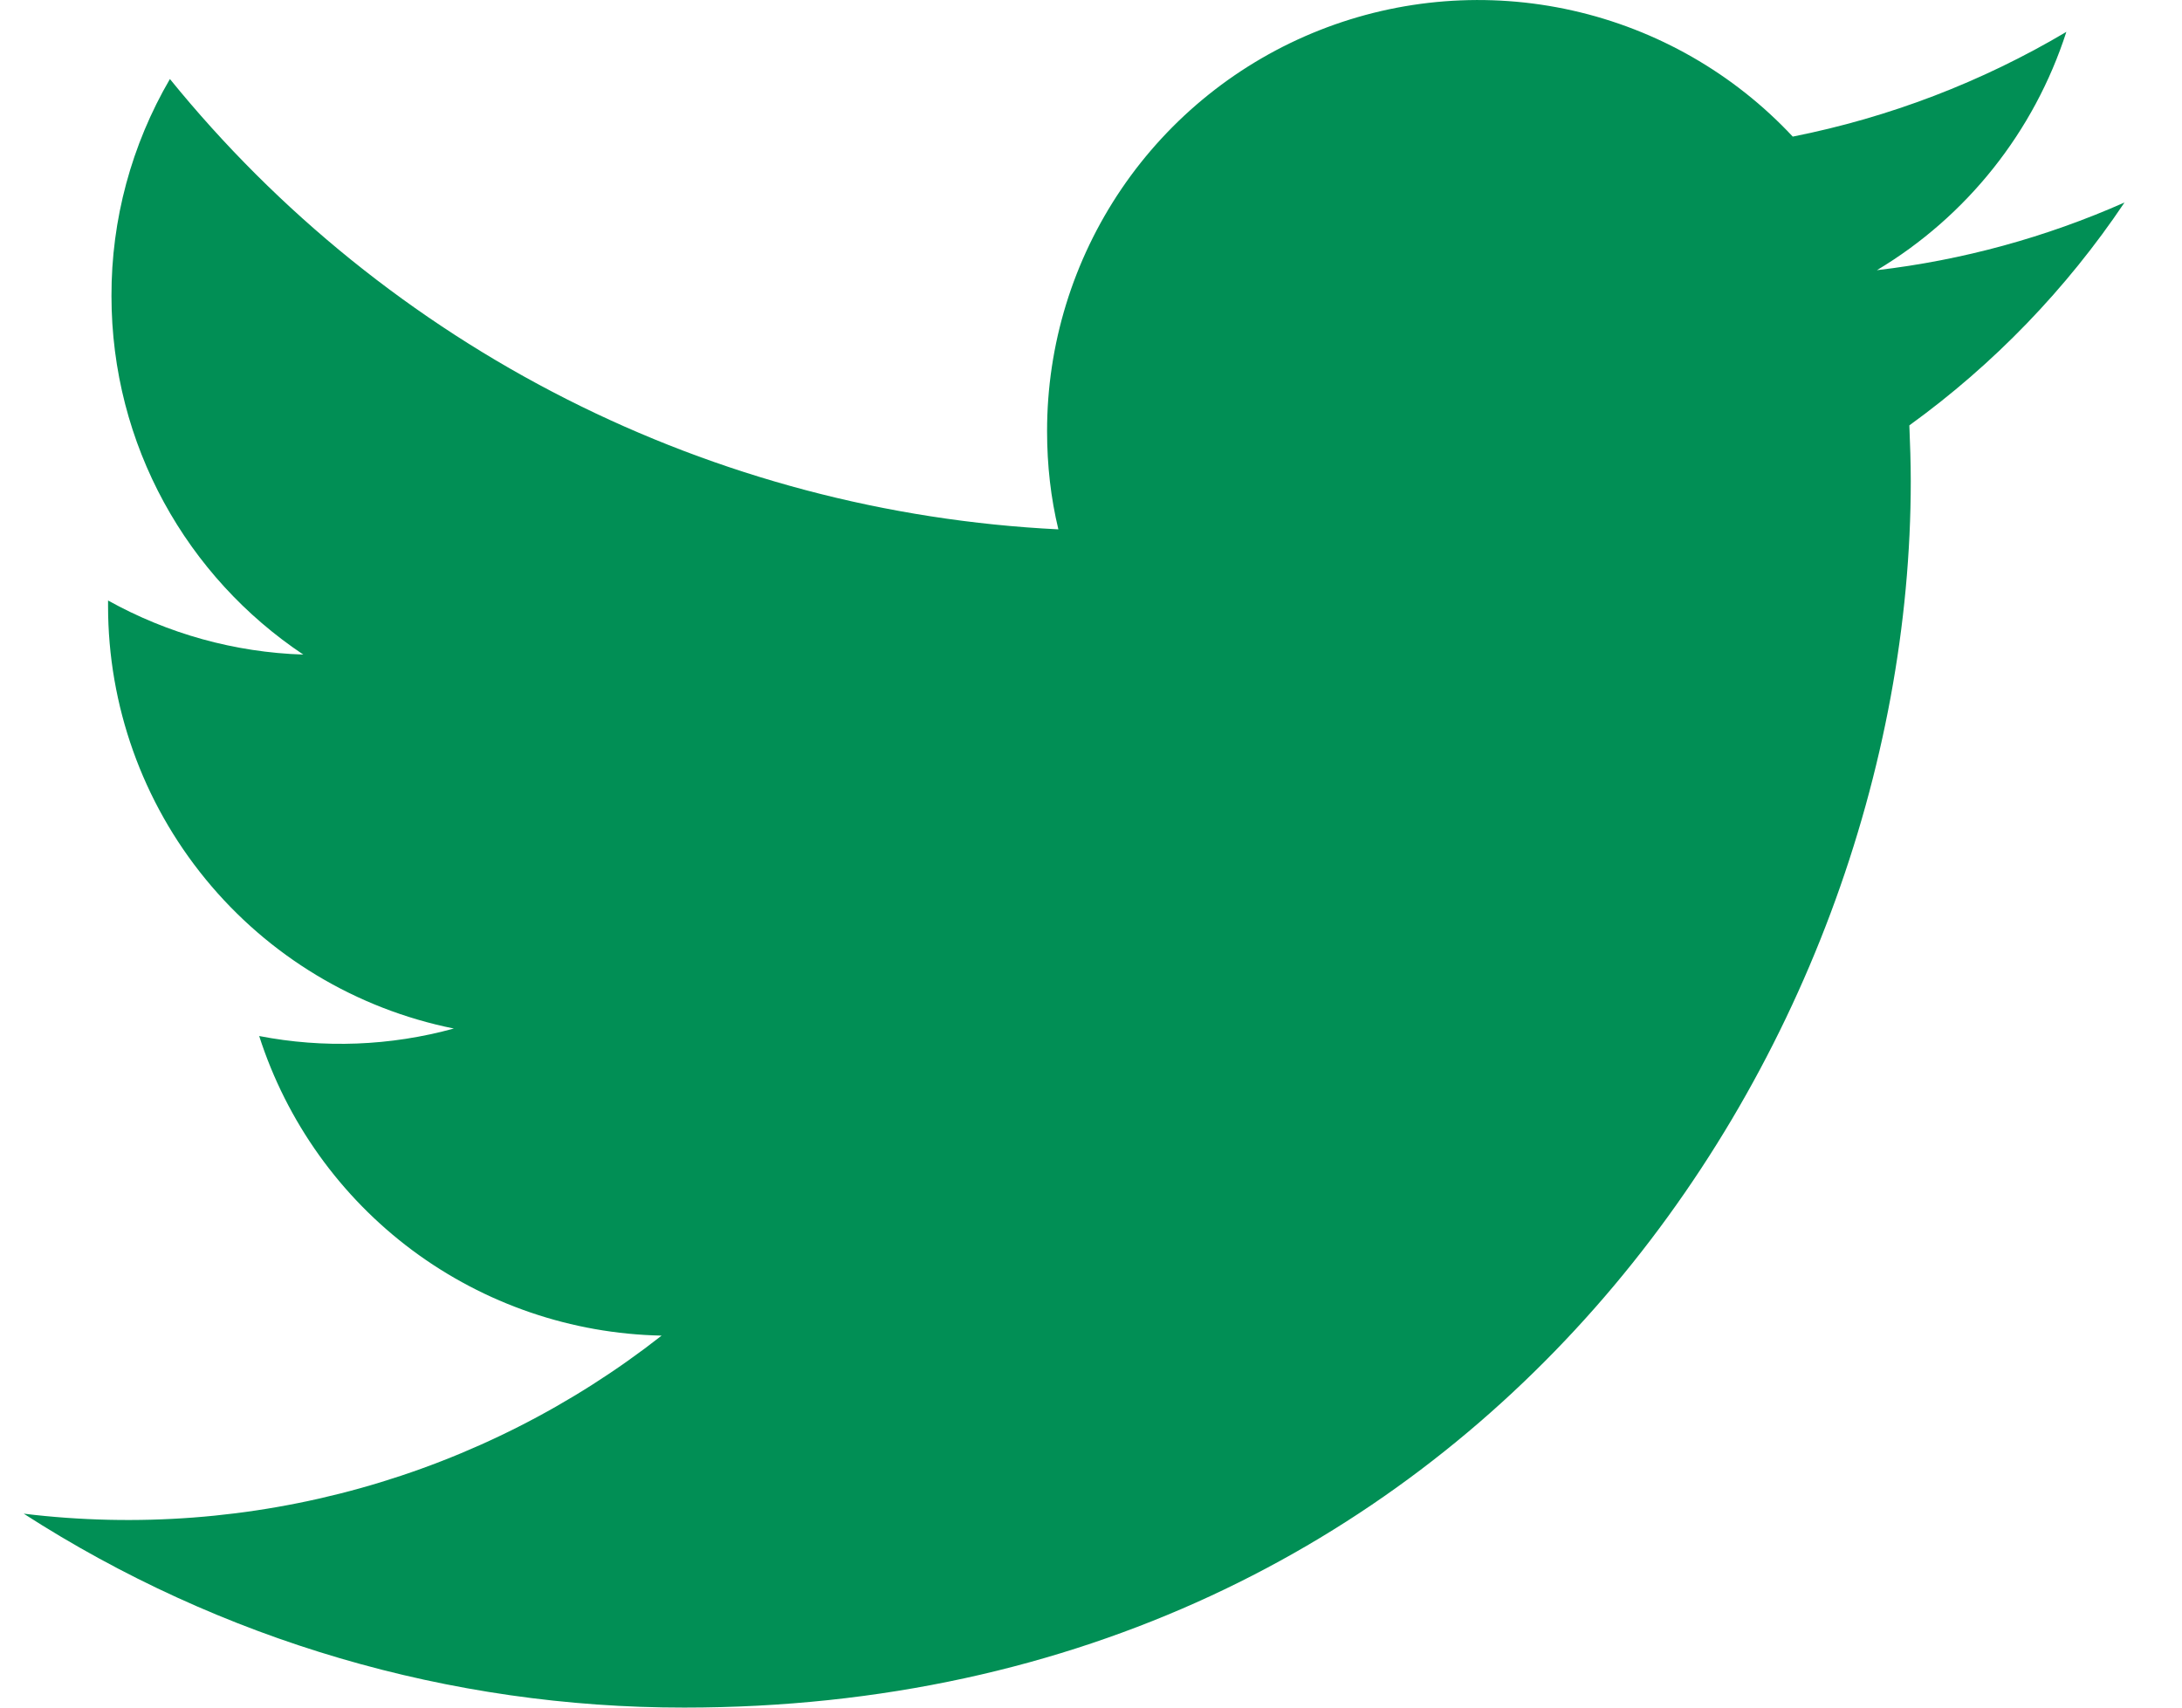 <svg width="23" height="18" viewBox="0 0 23 18" fill="none" xmlns="http://www.w3.org/2000/svg">
<path d="M22.393 2.135C21.564 2.502 20.685 2.743 19.784 2.848C20.732 2.281 21.442 1.388 21.781 0.336C20.889 0.865 19.914 1.238 18.897 1.44C18.275 0.774 17.466 0.311 16.576 0.111C15.687 -0.089 14.758 -0.017 13.91 0.318C13.062 0.653 12.335 1.235 11.822 1.99C11.31 2.744 11.036 3.634 11.037 4.546C11.037 4.903 11.076 5.249 11.156 5.58C9.35 5.491 7.582 5.023 5.968 4.205C4.354 3.387 2.931 2.238 1.791 0.833C1.386 1.527 1.173 2.316 1.175 3.119C1.175 4.694 1.975 6.085 3.197 6.9C2.475 6.877 1.77 6.681 1.139 6.33V6.388C1.139 7.437 1.501 8.454 2.166 9.266C2.83 10.078 3.755 10.635 4.784 10.842C4.115 11.026 3.413 11.053 2.732 10.921C3.022 11.824 3.587 12.614 4.347 13.18C5.108 13.746 6.026 14.06 6.974 14.079C6.032 14.818 4.953 15.365 3.799 15.687C2.645 16.009 1.439 16.101 0.25 15.956C2.326 17.293 4.744 18.002 7.213 18C15.57 18 20.141 11.076 20.141 5.072C20.141 4.878 20.134 4.679 20.126 4.484C21.015 3.841 21.782 3.046 22.393 2.136V2.135Z" fill="#018F55"/>
</svg>
